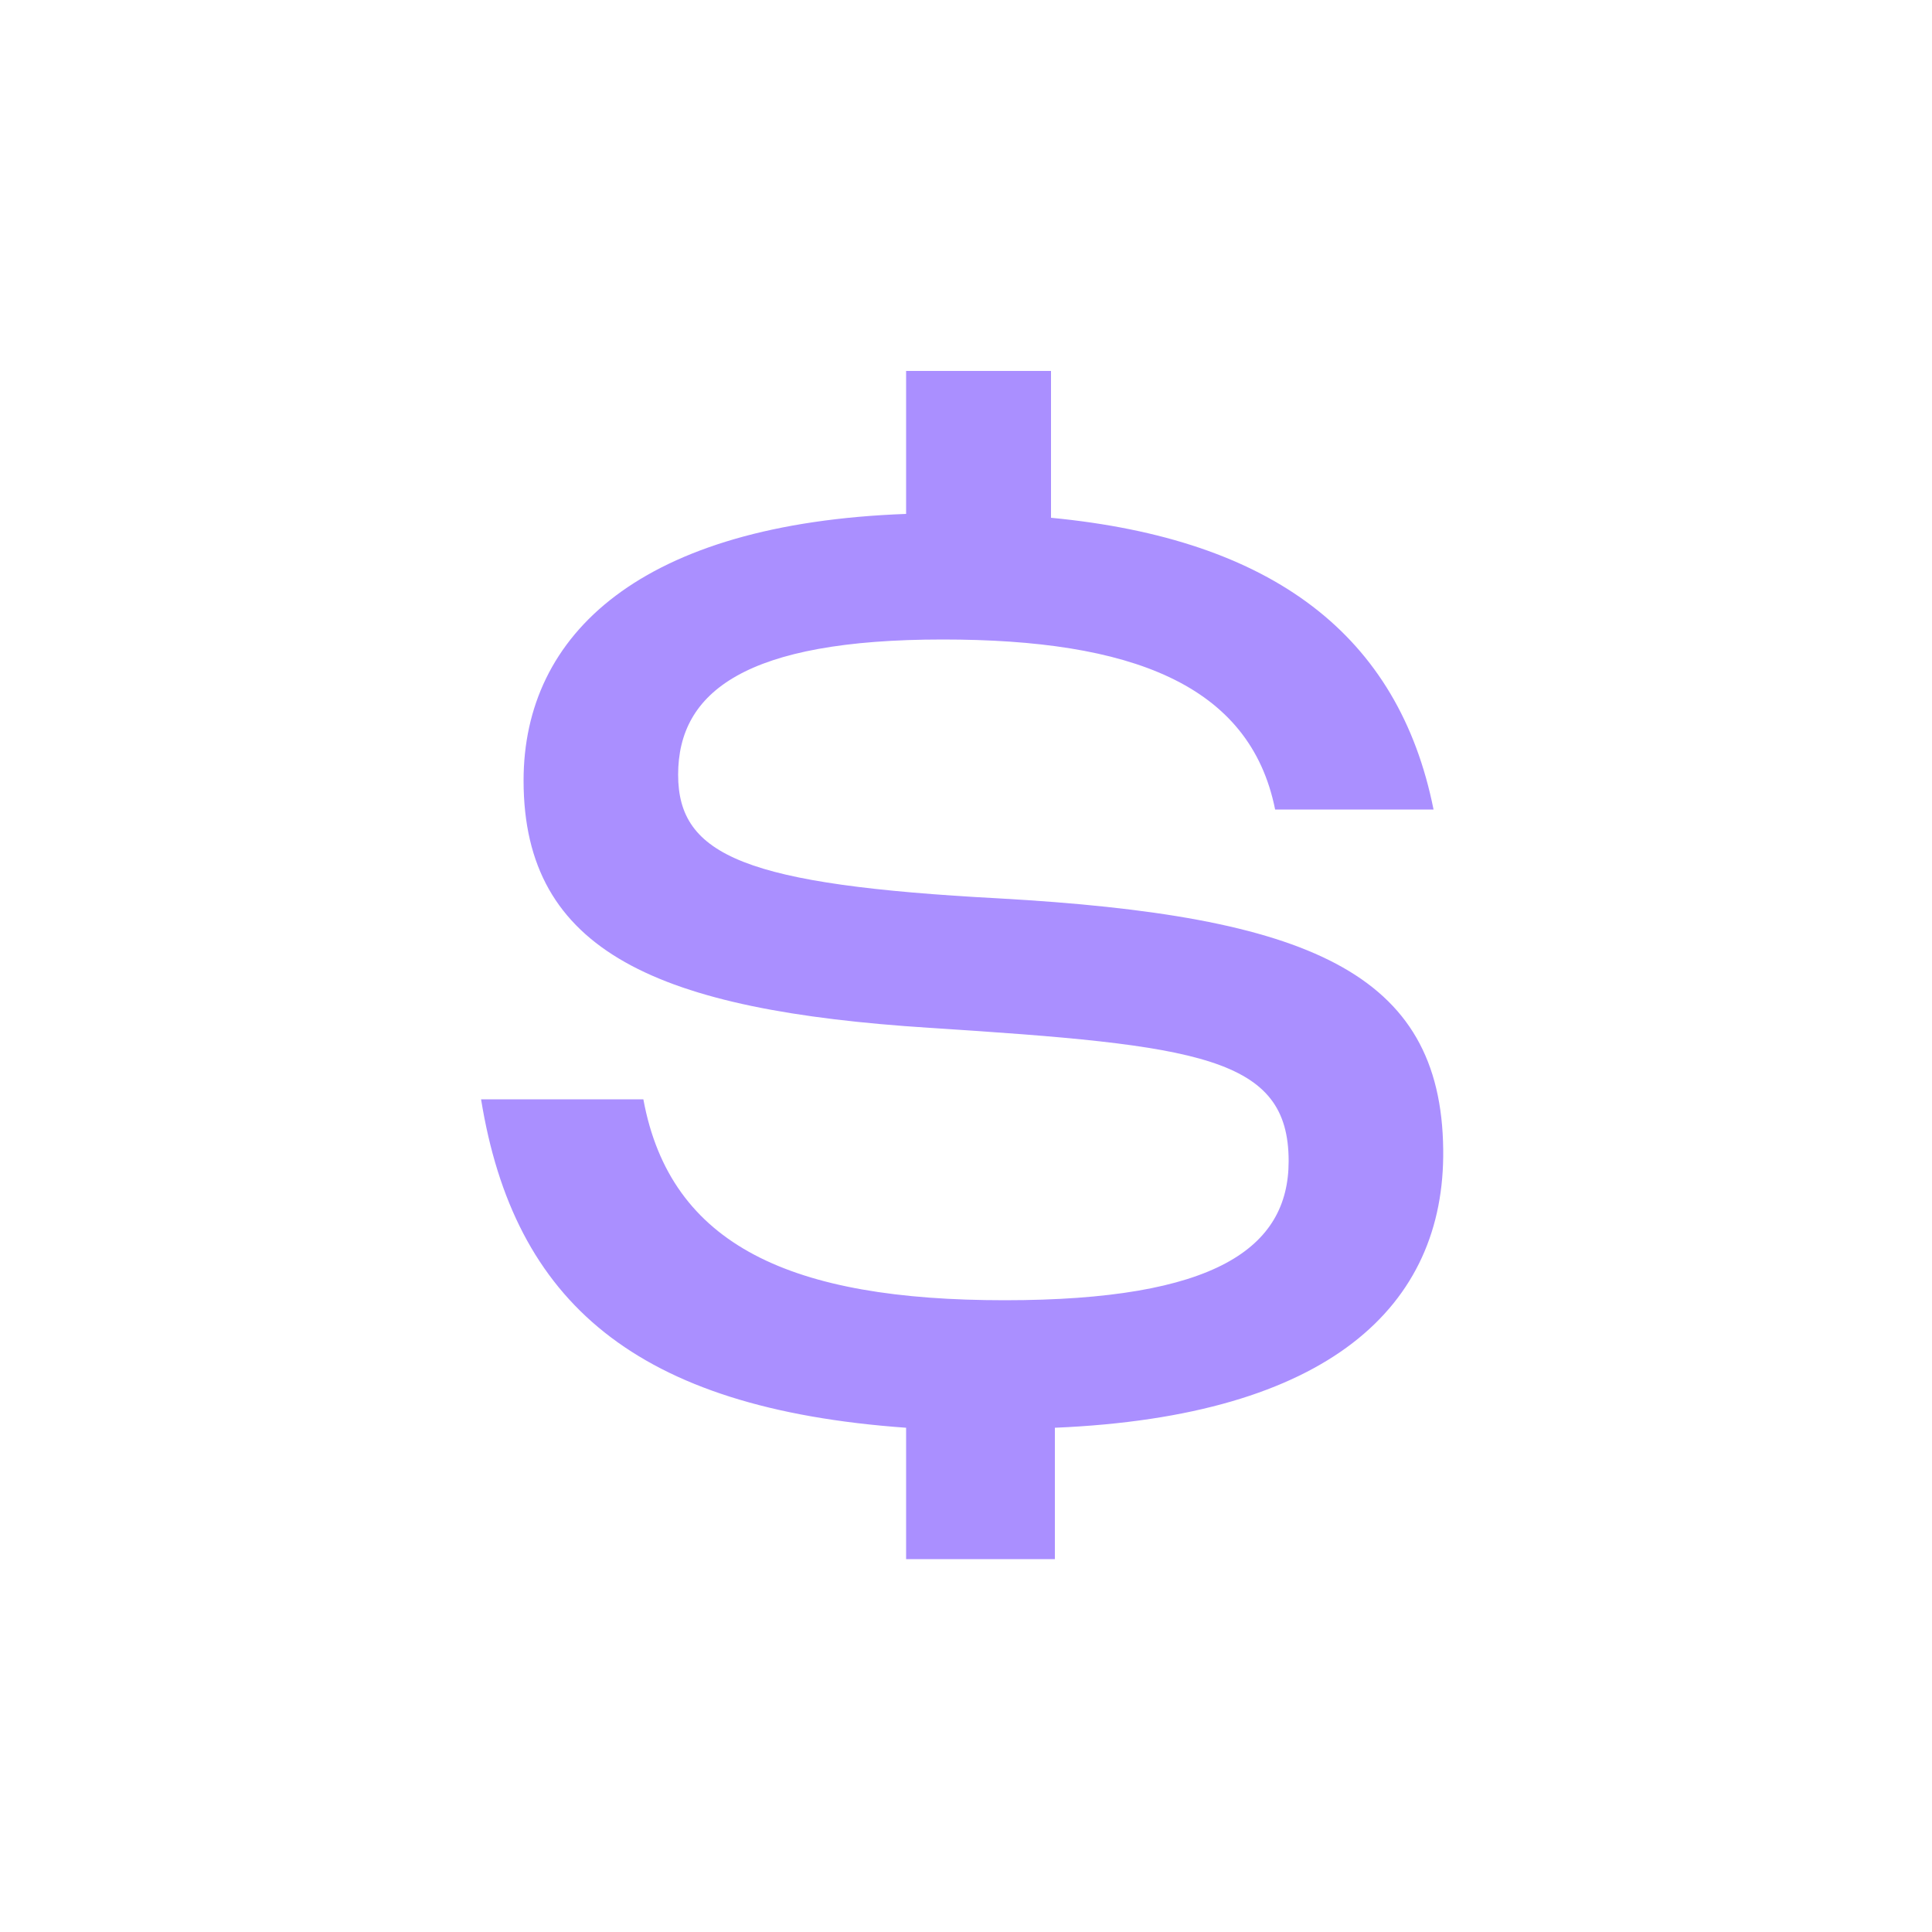 <?xml version="1.0" encoding="utf-8"?>
<!-- Generator: Adobe Illustrator 25.2.1, SVG Export Plug-In . SVG Version: 6.00 Build 0)  -->
<svg version="1.1" xmlns="http://www.w3.org/2000/svg" xmlns:xlink="http://www.w3.org/1999/xlink" x="0px" y="0px"
	 viewBox="0 0 100 100" style="enable-background:new 0 0 100 100;" xml:space="preserve">
<style type="text/css">
	.st0{display:none;}
	.st1{display:inline;}
	.st2{fill:#AA8FFF;}
	.st3{fill:#1B1323;}
</style>
<g id="Capa_1" class="st0">
	<g class="st1">
		<path class="st2" d="M30.5,66.9l1.2,0L71.4,66c3.7-0.1,6.9-2.6,7.9-6.2l0-0.1L82,41.5l0-0.1c0.3-2.5,0.3-6.1-2.1-8.3l1.7-1.5
			l0.1-0.1c2-2,2.1-5.4,0.1-7.5c-1-1-2.3-1.6-3.7-1.6c-1.4,0-2.7,0.5-3.7,1.5l-6.3,6.3H32.8c-0.9,0-1.6,0.7-1.6,1.6
			c0,0.9,0.7,1.6,1.6,1.6h32L52.1,46.3l-1.2-1.6l-1.1-1.3c-1.8-2.1-4.9-2.5-7.1-0.9c-1.2,0.9-1.9,2.2-2.1,3.7
			c-0.2,1.5,0.3,3,1.3,4.1l5.9,6.9c0.8,0.9,1.7,1.5,2.8,1.9c0.5,0.1,0.9,0.2,1.4,0.2c1.4,0,2.7-0.5,3.7-1.5L73,40
			c0.6-0.6,0.6-1.7,0-2.3c-0.6-0.6-1.7-0.6-2.3,0L53.2,55.4c-0.4,0.4-0.8,0.6-1.3,0.6c-0.1,0-0.2,0-0.4-0.1
			c-0.5-0.1-0.9-0.4-1.3-0.9l-5.9-6.9c-0.4-0.4-0.6-1-0.5-1.6c0.1-0.6,0.4-1.1,0.8-1.4c0.8-0.6,1.9-0.4,2.6,0.4l1,1.2l3.4,4.7
			l25.1-25c0.4-0.4,0.9-0.6,1.4-0.6c0.5,0,1,0.2,1.3,0.6c0.8,0.8,0.8,2.1,0,2.9l-1.8,1.6c-0.7,0.6-1.1,1.5-1.1,2.4
			c0,0.9,0.4,1.7,1.1,2.3c1.1,0.9,1.4,2.7,1.1,5.6l-2.7,18c-0.6,2.2-2.5,3.7-4.8,3.7l-39.6,0.9l-1.2,0c-1.4,0-2.6,0.6-3.6,1.6
			c-0.9,1-1.4,2.4-1.4,3.8c0,1.5,0.7,3,1.9,4.2c1.3,1.2,3.1,2.1,5.1,2.4c-0.4,0.8-0.6,1.6-0.6,2.4c0,3.1,2.6,5.6,5.7,5.6
			c0,0,0,0,0,0h0c3.1,0,5.6-2.6,5.6-5.7c0-0.9-0.2-1.7-0.6-2.4l28.6-0.6c-0.3,0.7-0.5,1.5-0.5,2.3c0,1.5,0.6,2.9,1.7,4
			c1.1,1.1,2.5,1.6,4,1.6c0,0,0,0,0,0h0c3.1,0,5.7-2.6,5.6-5.7c0-3.1-2.6-5.6-5.7-5.6c0,0,0,0,0,0c-0.1,0-0.2,0-0.3,0l-37.9,0.8
			c-0.2,0-0.4,0-0.6,0c0,0,0,0,0,0c-0.2,0-0.4,0-0.6,0.1l-2.5,0.1c-1.9,0-3.6-0.5-4.7-1.6c-0.4-0.4-0.9-1-0.9-1.9l0-0.1
			c0-0.5,0.1-1,0.5-1.4C29.6,67.1,30,66.9,30.5,66.9z M40,77.8c0,1.3-1.1,2.4-2.4,2.4c0,0,0,0,0,0c-1.3,0-2.4-1.1-2.4-2.4
			c0-0.6,0.2-1.2,0.7-1.7c0.3-0.3,0.7-0.6,1.2-0.6l0.9,0C39.1,75.7,40,76.7,40,77.8z M78.8,77.1c0,1.3-1.1,2.4-2.4,2.4c0,0,0,0,0,0
			c-0.6,0-1.2-0.2-1.7-0.7c-0.5-0.4-0.7-1-0.7-1.7c0-0.6,0.2-1.2,0.7-1.7c0.4-0.5,1-0.7,1.7-0.7c0,0,0,0,0,0
			C77.8,74.7,78.8,75.8,78.8,77.1z"/>
		<path class="st2" d="M30.1,61.7c0.1,0,0.2,0,0.4,0c0.9-0.2,1.4-1.1,1.2-2l-7.5-32.4l0-0.1c0-0.1-0.1-0.3-0.1-0.4
			c-1.9-5.6-7.9-8.7-13.6-7.1c-0.9,0.2-1.4,1.1-1.1,2c0.2,0.9,1.1,1.4,2,1.1c4-1.1,8.3,1.1,9.6,5c0,0.1,0.1,0.2,0.1,0.2l7.5,32.4
			C28.7,61.2,29.4,61.7,30.1,61.7z"/>
	</g>
</g>
<g id="Capa_2" class="st0">
	<g class="st1">
		<polygon class="st3" points="8.2,57.7 8.9,64 35.7,64 34.8,56.8 22.4,56.8 22.2,56 33.7,47.9 33,41.7 6.2,41.7 7.1,48.8 
			19.6,48.8 19.7,49.7 		"/>
		<path class="st3" d="M93.7,49.7c-0.6-5-4.6-8-9.9-8l-17.8,0L68.7,64h8l-0.6-4.5h8.5C91.3,59.5,94.4,55.4,93.7,49.7 M83.8,53.3
			l-8.4,0l-0.7-5.4l8.4,0c2,0,3,1.1,3.2,2.7C86.5,51.6,86,53.3,83.8,53.3"/>
		<polygon class="st2" points="36.1,41.7 38.8,64 65.6,64 62.9,41.7 		"/>
		<path class="st3" d="M38.7,38.7c1.8,1.6,4.3,1.6,5.7,0c1.4-1.6,1.1-4.1-0.7-5.6c-1.8-1.6-4.3-1.6-5.6,0
			C36.6,34.6,36.9,37.2,38.7,38.7"/>
	</g>
</g>
<g id="Capa_3">
	<g>
		<path class="st2" d="M46.9,80.8v-6.9c-14-1-20.3-6.5-22-17h8.4c1.4,7.6,7.7,10.4,18.7,10.4c10.9,0,14.7-2.7,14.7-7.2
			c0-5.4-4.6-6-18.6-6.9c-14-0.9-21-3.9-21-12.8c0-7.6,6.1-13.3,19.8-13.8v-7.4h7.5v7.6c11.5,1.1,18,6.1,19.8,15.1H66
			c-1.3-6.5-7.5-8.8-17.2-8.8c-10.2,0-13.7,2.7-13.7,7c0,4.2,3.5,5.7,16.6,6.4c16,0.9,22.9,3.8,23,13c0.1,8.1-5.9,13.8-20.1,14.4
			v6.8H46.9z"/>
	</g>
</g>
<g id="Capa_4" class="st0">
	<g class="st1">
		<path class="st2" d="M75.5,38.3C75.5,38.3,75.5,38.3,75.5,38.3c0-0.1,0-0.1,0-0.2c0,0,0,0,0-0.1c0-0.1,0-0.1-0.1-0.2
			c0,0,0,0,0-0.1c0,0,0,0,0-0.1L72,32.3c-0.2-0.3-0.6-0.5-0.9-0.5h-1.9l0.8-3.3c0.1-0.3,0-0.6-0.1-0.8c-0.2-0.3-0.4-0.4-0.7-0.5
			l-9.9-2.3c-0.9-4.3-4.8-7.5-9.2-7.5c-3,0-5.8,1.4-7.6,3.9c-0.1,0.1-0.1,0.1-0.1,0.2l-12.4,1.5c-0.6,0.1-1,0.6-1,1.2l0.9,7.6H29
			c-0.4,0-0.7,0.2-0.9,0.5l-3.3,5.5c0,0,0,0.1,0,0.1c0,0,0,0,0,0c0,0.1,0,0.1-0.1,0.2c0,0,0,0,0,0c0,0.1,0,0.1,0,0.2c0,0,0,0,0,0
			l-2.2,43.2c0,0.3,0.1,0.6,0.3,0.8c0.2,0.2,0.5,0.3,0.8,0.3h53.2c0.3,0,0.6-0.1,0.8-0.3c0.2-0.2,0.3-0.5,0.3-0.8L75.5,38.3z
			 M39.6,34.2l15.7-3.8l1.6,6.9H40.3L39.6,34.2z M70.4,33.9l2,3.3h-4.5l0.8-3.3H70.4z M65.6,37.3h-6.4l-2-8.5
			c-0.1-0.3-0.2-0.5-0.5-0.7c-0.3-0.2-0.6-0.2-0.8-0.1L54,28.4l0.6-2.5l12.9,3L65.6,37.3z M50,19.5c3,0,5.7,1.9,6.7,4.7L54,23.6
			c-0.3-0.1-0.6,0-0.8,0.1c-0.2,0.2-0.4,0.4-0.5,0.7L51.6,29l-1.1,0.3l-0.9-7.6c0-0.3-0.2-0.6-0.4-0.7c-0.2-0.2-0.5-0.3-0.8-0.2
			L45.6,21C46.9,20.1,48.4,19.5,50,19.5z M47.5,23l0.8,6.8L38,32.3c-0.6,0.1-1,0.7-0.8,1.3l0.9,3.6h-5.4L31.2,25L47.5,23z
			 M29.6,33.9H30l0.4,3.3h-2.8L29.6,33.9z M24.6,80.5l2.1-41h46.6l2.1,41H24.6z"/>
		<path class="st2" d="M58.3,41.7c-1.8,0-3.3,1.5-3.3,3.3c0,1.4,0.9,2.7,2.2,3.1v4.1c0,4-3.2,7.2-7.2,7.2s-7.2-3.2-7.2-7.2v-4.1
			c1.3-0.5,2.2-1.7,2.2-3.1c0-1.8-1.5-3.3-3.3-3.3c-1.8,0-3.3,1.5-3.3,3.3c0,1.4,0.9,2.7,2.2,3.1v4.1c0,5.2,4.2,9.4,9.4,9.4
			s9.4-4.2,9.4-9.4v-4.1c1.3-0.5,2.2-1.7,2.2-3.1C61.6,43.2,60.1,41.7,58.3,41.7z M41.7,43.9c0.6,0,1.1,0.5,1.1,1.1
			c0,0.2-0.1,0.4-0.2,0.6c-0.2-0.3-0.5-0.6-1-0.6c-0.4,0-0.8,0.2-1,0.6c-0.1-0.2-0.2-0.4-0.2-0.6C40.6,44.4,41.1,43.9,41.7,43.9z
			 M59.3,45.6c-0.2-0.3-0.5-0.6-1-0.6h-0.1c-0.4,0-0.7,0.2-0.9,0.5c-0.1-0.1-0.1-0.3-0.1-0.5c0-0.6,0.5-1.1,1.1-1.1s1.1,0.5,1.1,1.1
			C59.4,45.2,59.4,45.4,59.3,45.6z"/>
	</g>
</g>
</svg>
